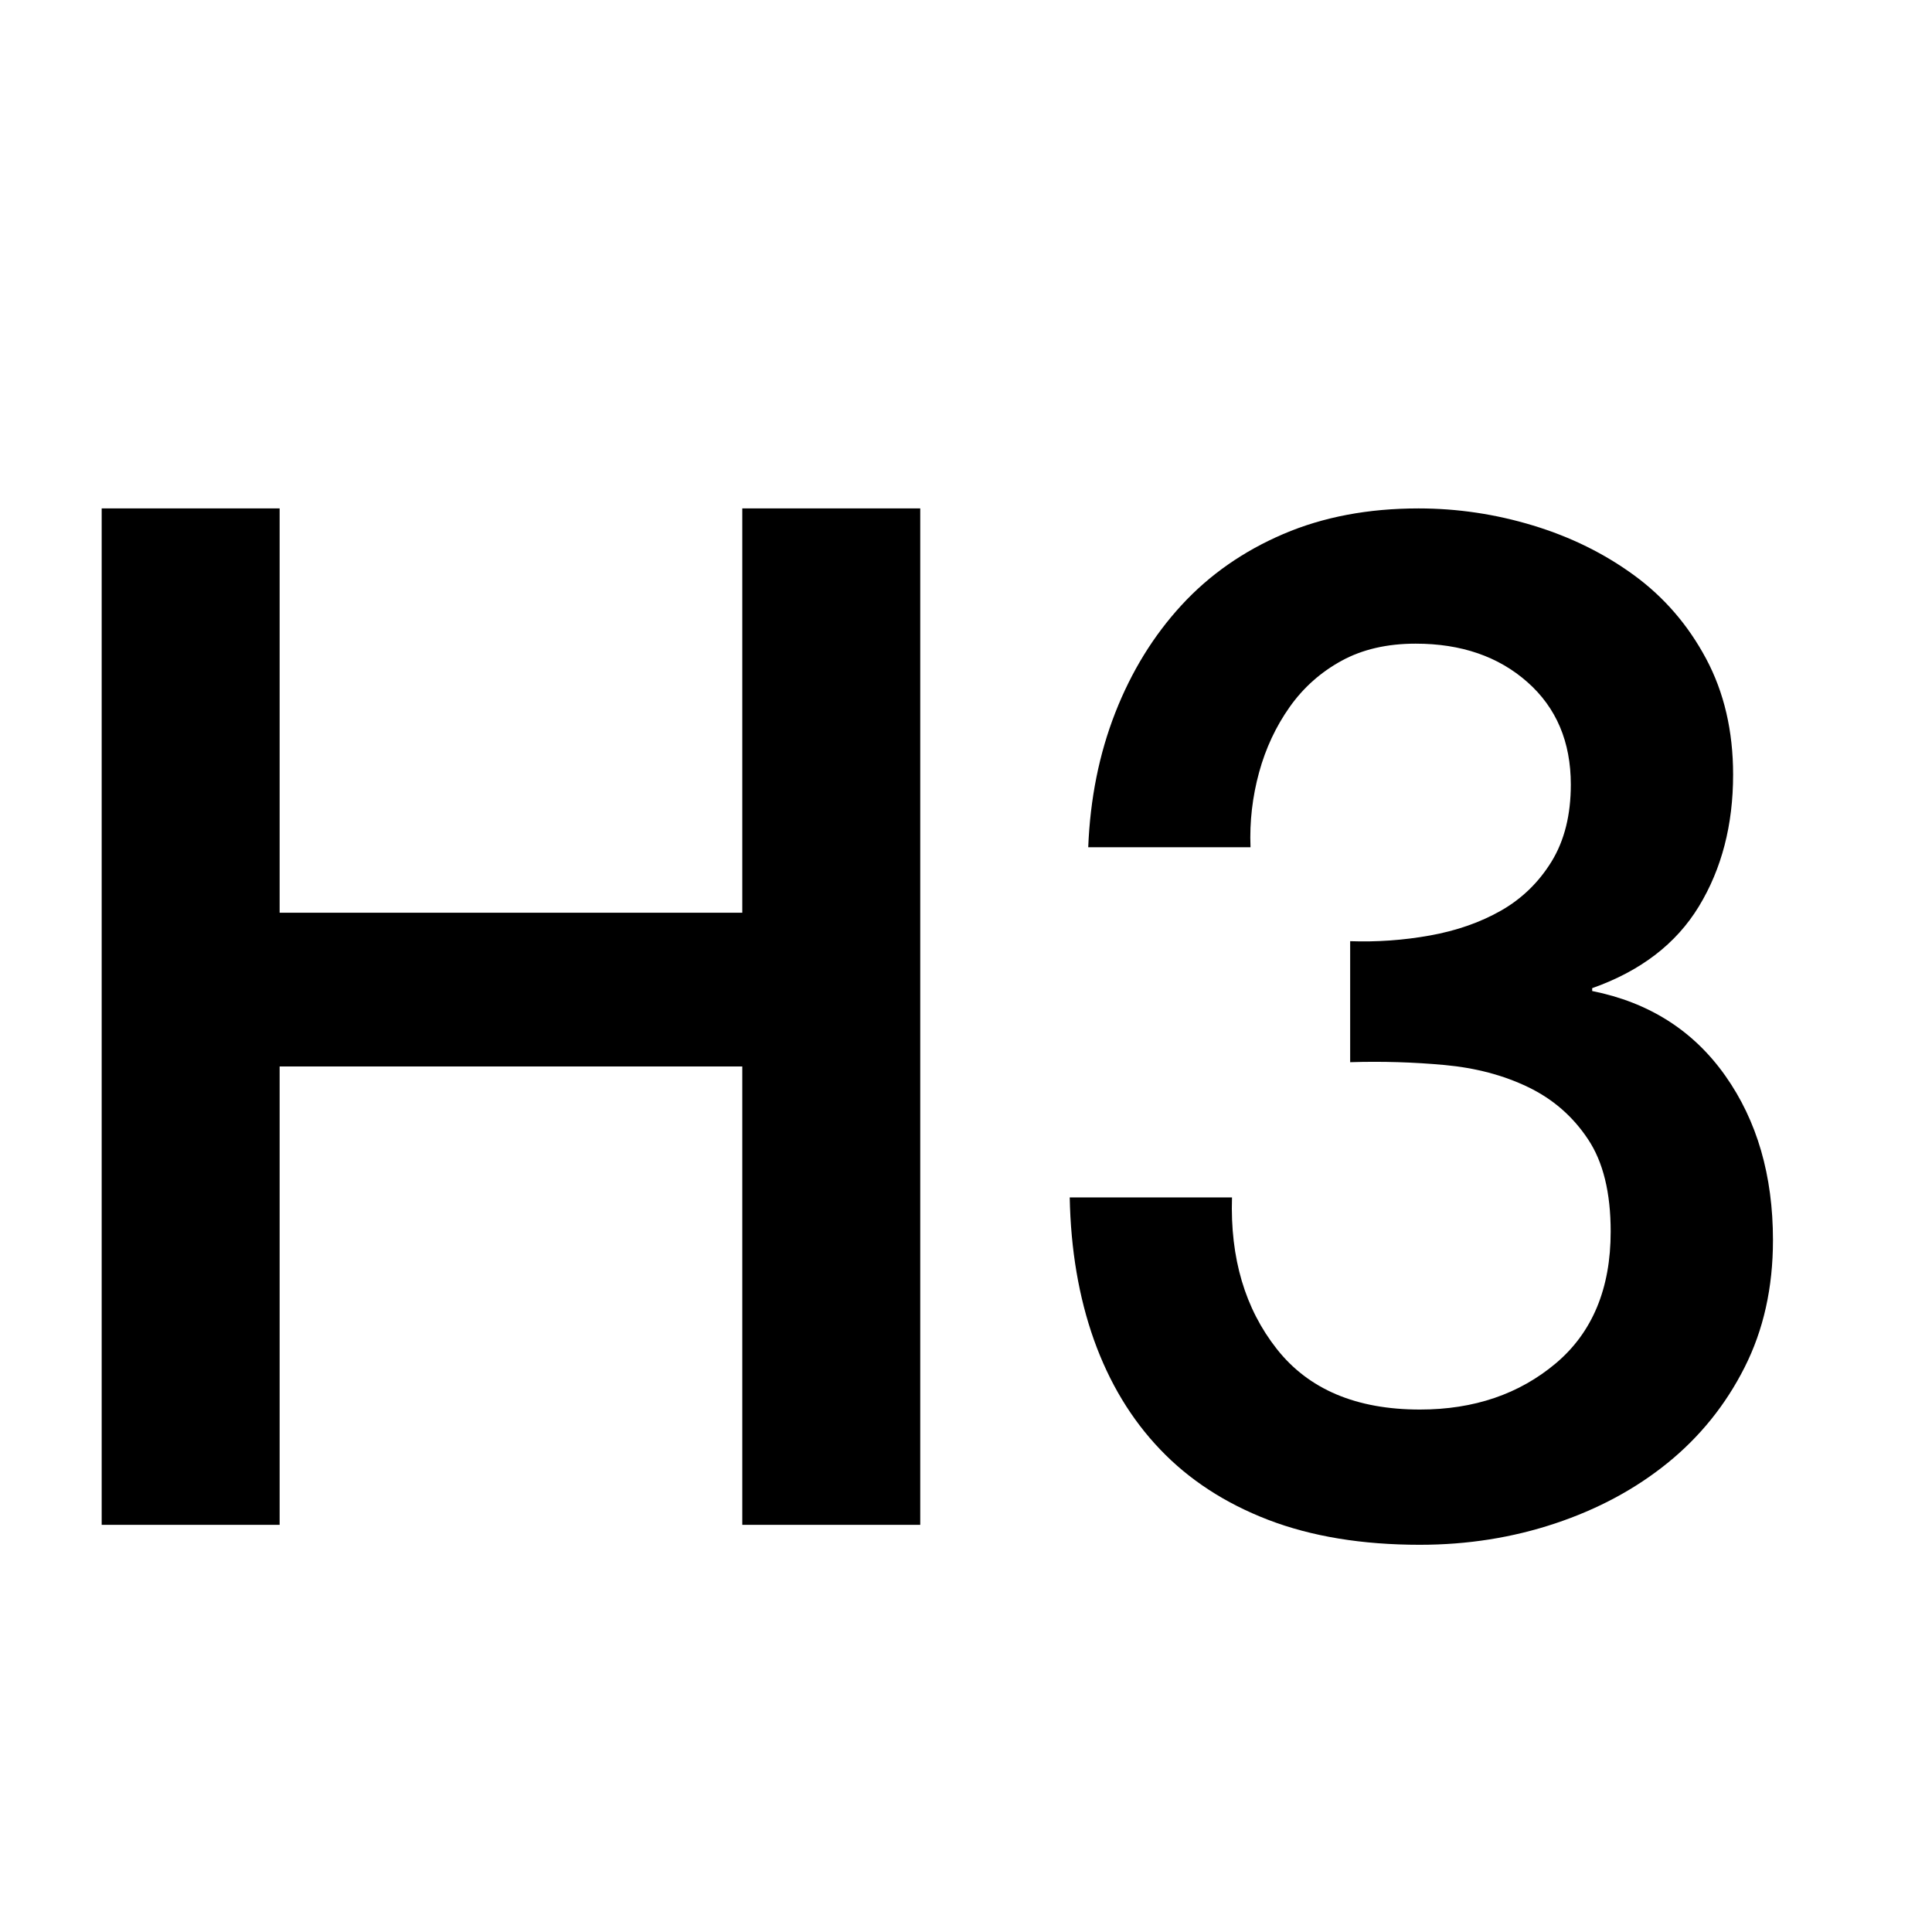 <svg xmlns="http://www.w3.org/2000/svg" width="19" height="19" viewBox="0 0 19 19">
    <path fill="currentColor" d="M2.75 14.996v-4.508H7.3v4.508h1.75V5H7.3v3.976H2.75V5H1v9.996h1.75zm11.214.196c.467 0 .91-.07 1.33-.21.42-.14.789-.338 1.106-.595.317-.257.57-.57.756-.938.187-.369.28-.786.28-1.253 0-.635-.156-1.174-.469-1.617-.313-.443-.749-.721-1.309-.833v-.028c.476-.168.826-.436 1.05-.805.224-.369.336-.8.336-1.295 0-.43-.089-.81-.266-1.141-.177-.331-.413-.604-.707-.819-.294-.215-.625-.378-.994-.49C14.708 5.056 14.333 5 13.95 5c-.495 0-.938.084-1.33.252-.392.168-.726.401-1.001.7-.275.299-.492.651-.651 1.057-.159.406-.247.847-.266 1.323h1.596c-.01-.252.019-.497.084-.735s.166-.453.301-.644c.135-.191.306-.343.511-.455.205-.112.448-.168.728-.168.448 0 .814.126 1.099.378.285.252.427.588.427 1.008 0 .299-.063.55-.189.756-.126.205-.292.366-.497.483-.205.117-.439.198-.7.245-.261.047-.523.065-.784.056v1.19c.317-.01.628 0 .931.028.303.028.576.1.819.217.243.117.439.287.588.511.15.224.224.527.224.91 0 .56-.18.992-.539 1.295-.36.303-.805.455-1.337.455-.625 0-1.094-.198-1.407-.595-.313-.397-.46-.894-.441-1.491H10.52c.01.513.089.98.238 1.4.15.42.366.78.651 1.078.285.299.64.53 1.064.693.425.163.922.245 1.491.245z"/>
</svg>